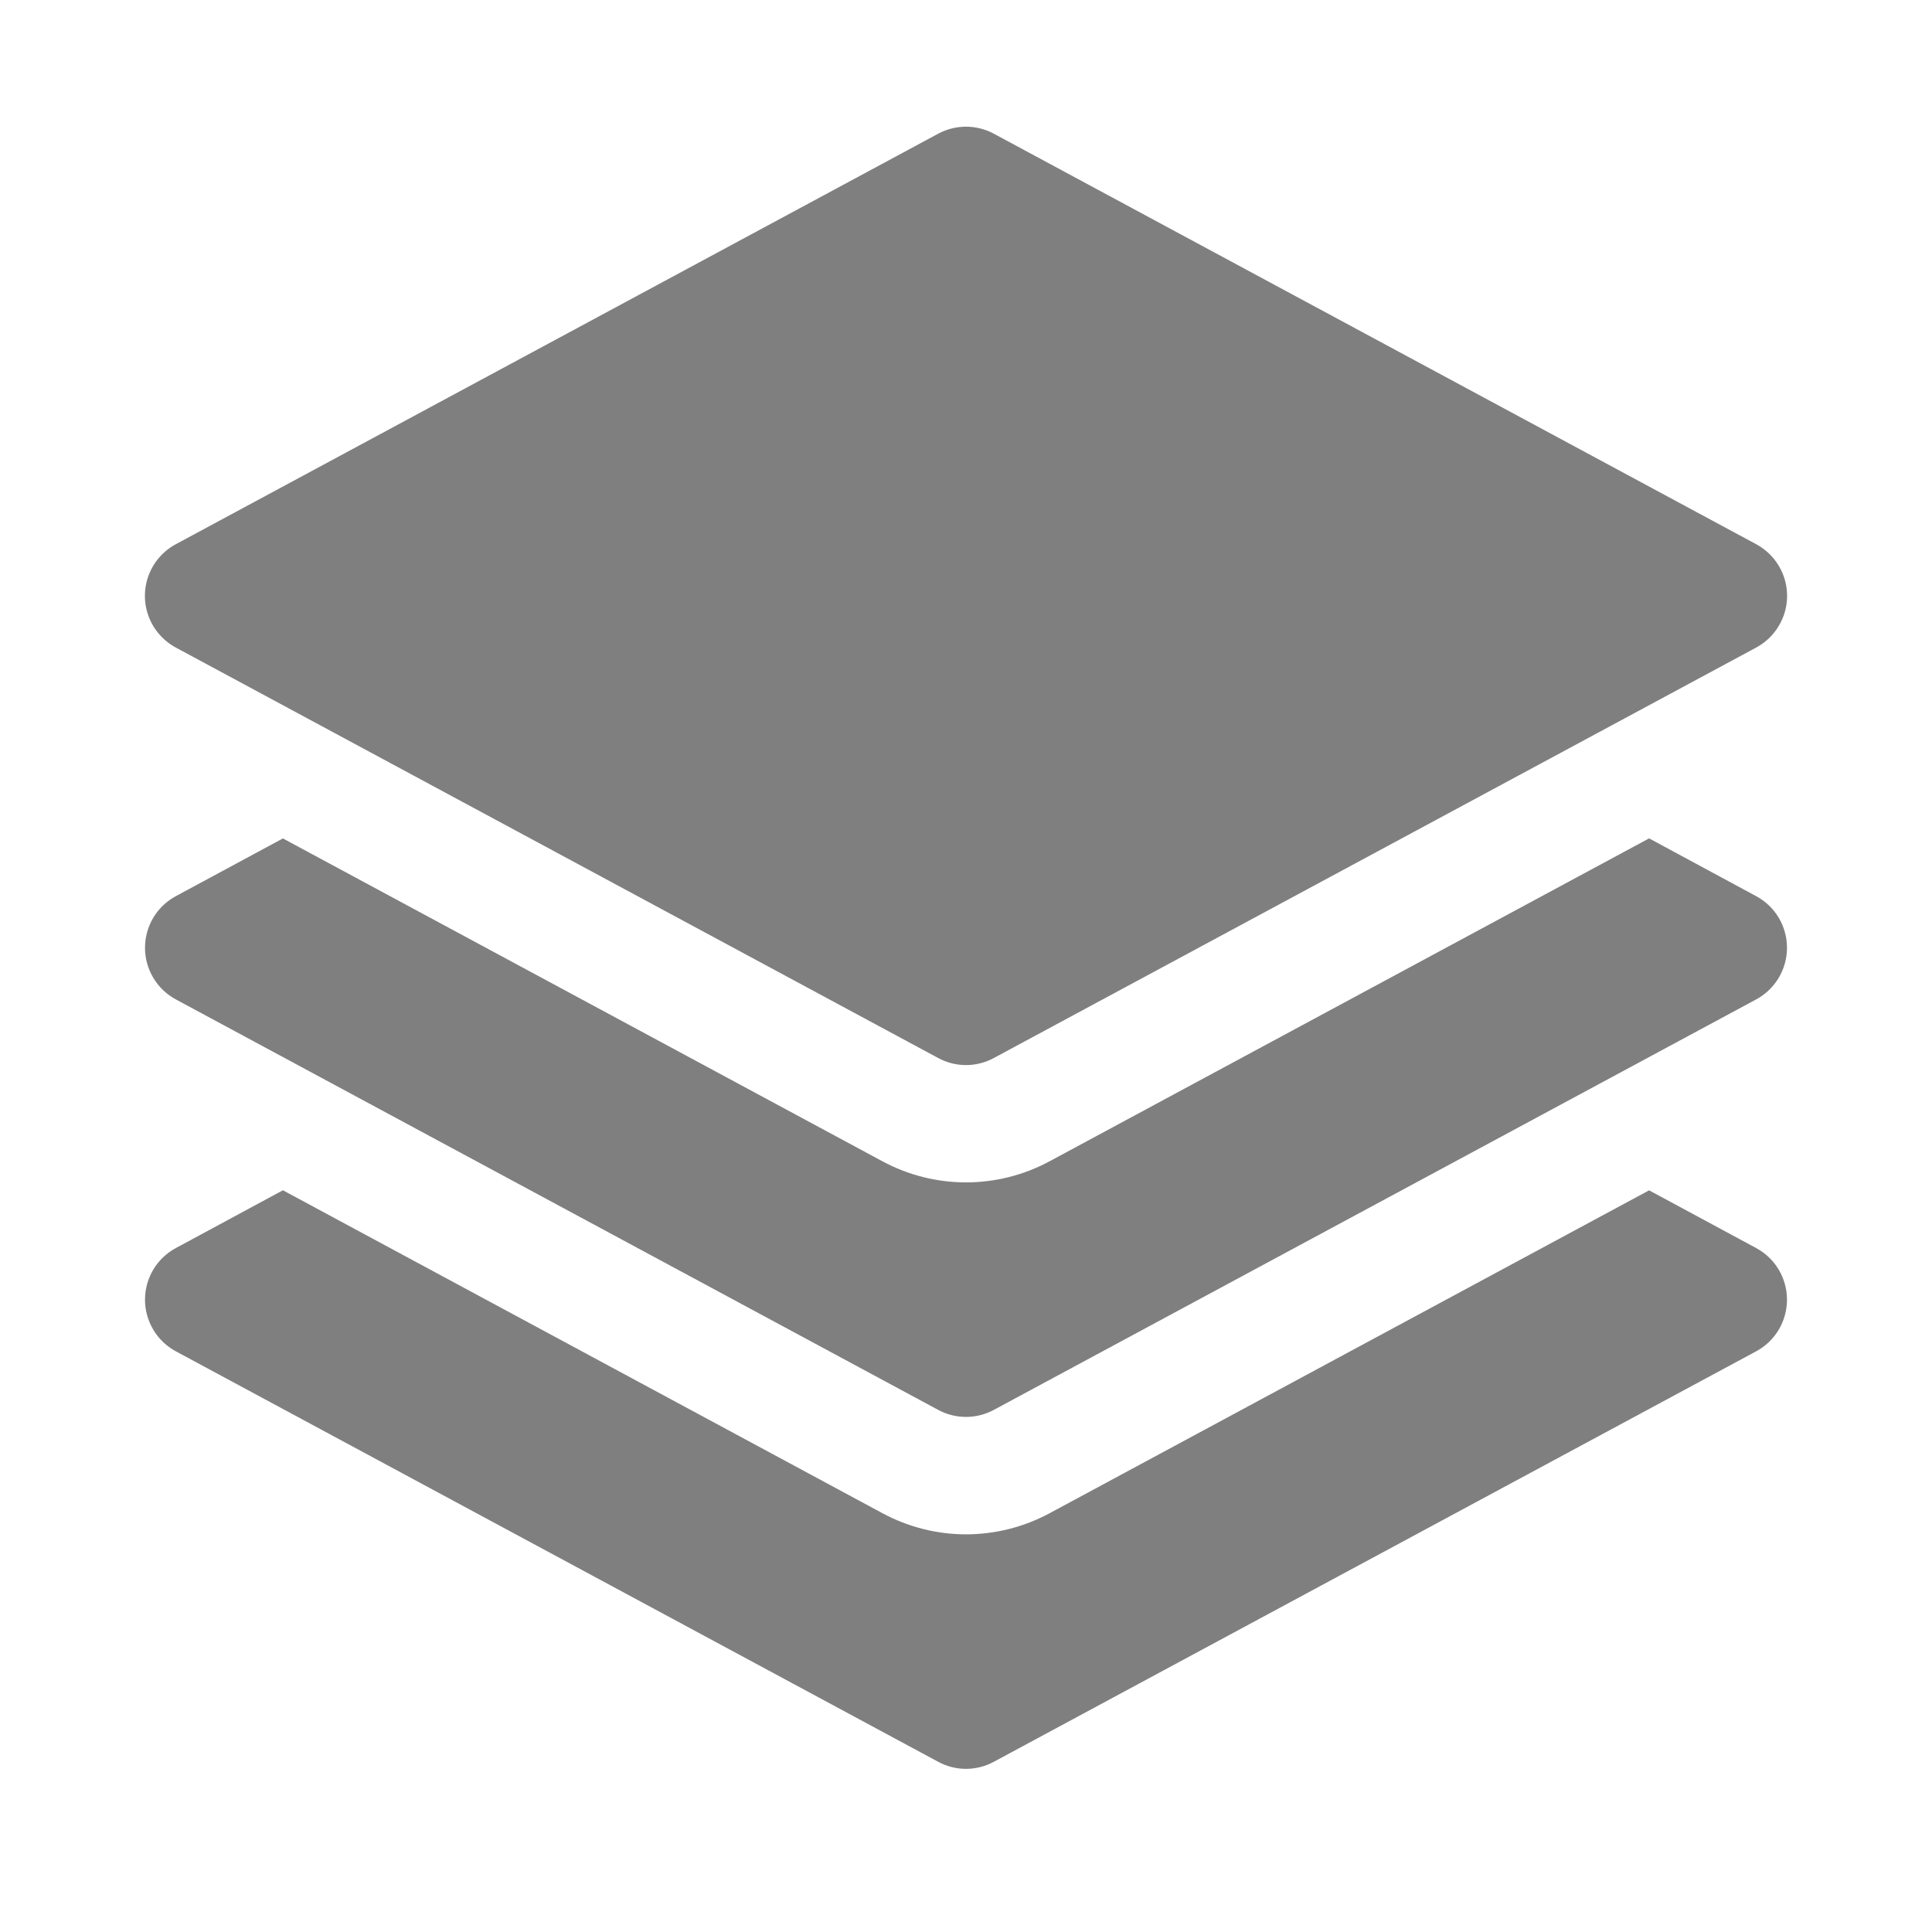 <svg width="35" height="35" viewBox="0 0 35 35" fill="none" xmlns="http://www.w3.org/2000/svg">
<g opacity="0.5">
<path d="M16.996 2.422C17.151 2.339 17.324 2.295 17.5 2.295C17.676 2.295 17.849 2.339 18.004 2.422L31.817 9.86C31.985 9.951 32.126 10.086 32.224 10.25C32.323 10.415 32.375 10.603 32.375 10.795C32.375 10.986 32.323 11.175 32.224 11.339C32.126 11.504 31.985 11.639 31.817 11.73L18.004 19.167C17.849 19.251 17.676 19.295 17.5 19.295C17.324 19.295 17.151 19.251 16.996 19.167L3.183 11.73C3.014 11.639 2.874 11.504 2.775 11.339C2.677 11.175 2.625 10.986 2.625 10.795C2.625 10.603 2.677 10.415 2.775 10.25C2.874 10.086 3.014 9.951 3.183 9.86L16.996 2.422Z" fill="black"/>
<path d="M5.125 15.189L15.988 21.039C16.453 21.289 16.972 21.42 17.5 21.42C18.028 21.42 18.547 21.289 19.012 21.039L29.875 15.188L31.815 16.235C31.984 16.326 32.125 16.461 32.223 16.625C32.321 16.79 32.373 16.978 32.373 17.17C32.373 17.362 32.321 17.55 32.223 17.714C32.125 17.879 31.984 18.014 31.815 18.105L18.003 25.542C17.848 25.625 17.675 25.669 17.5 25.669C17.324 25.669 17.152 25.625 16.997 25.542L3.185 18.105C3.016 18.014 2.875 17.879 2.777 17.714C2.679 17.55 2.627 17.362 2.627 17.17C2.627 16.978 2.679 16.79 2.777 16.625C2.875 16.461 3.016 16.326 3.185 16.235L5.125 15.189Z" fill="black"/>
<path d="M15.988 27.414L5.125 21.563L3.185 22.61C3.016 22.701 2.875 22.836 2.777 23C2.679 23.165 2.627 23.353 2.627 23.545C2.627 23.737 2.679 23.925 2.777 24.089C2.875 24.254 3.016 24.389 3.185 24.48L16.997 31.917C17.31 32.087 17.69 32.087 18.003 31.917L31.815 24.48C31.984 24.389 32.125 24.254 32.223 24.089C32.321 23.925 32.373 23.737 32.373 23.545C32.373 23.353 32.321 23.165 32.223 23C32.125 22.836 31.984 22.701 31.815 22.61L29.875 21.564L19.012 27.415C18.547 27.665 18.027 27.796 17.5 27.796C16.972 27.796 16.453 27.664 15.988 27.414Z" fill="black"/>
</g>
</svg>
